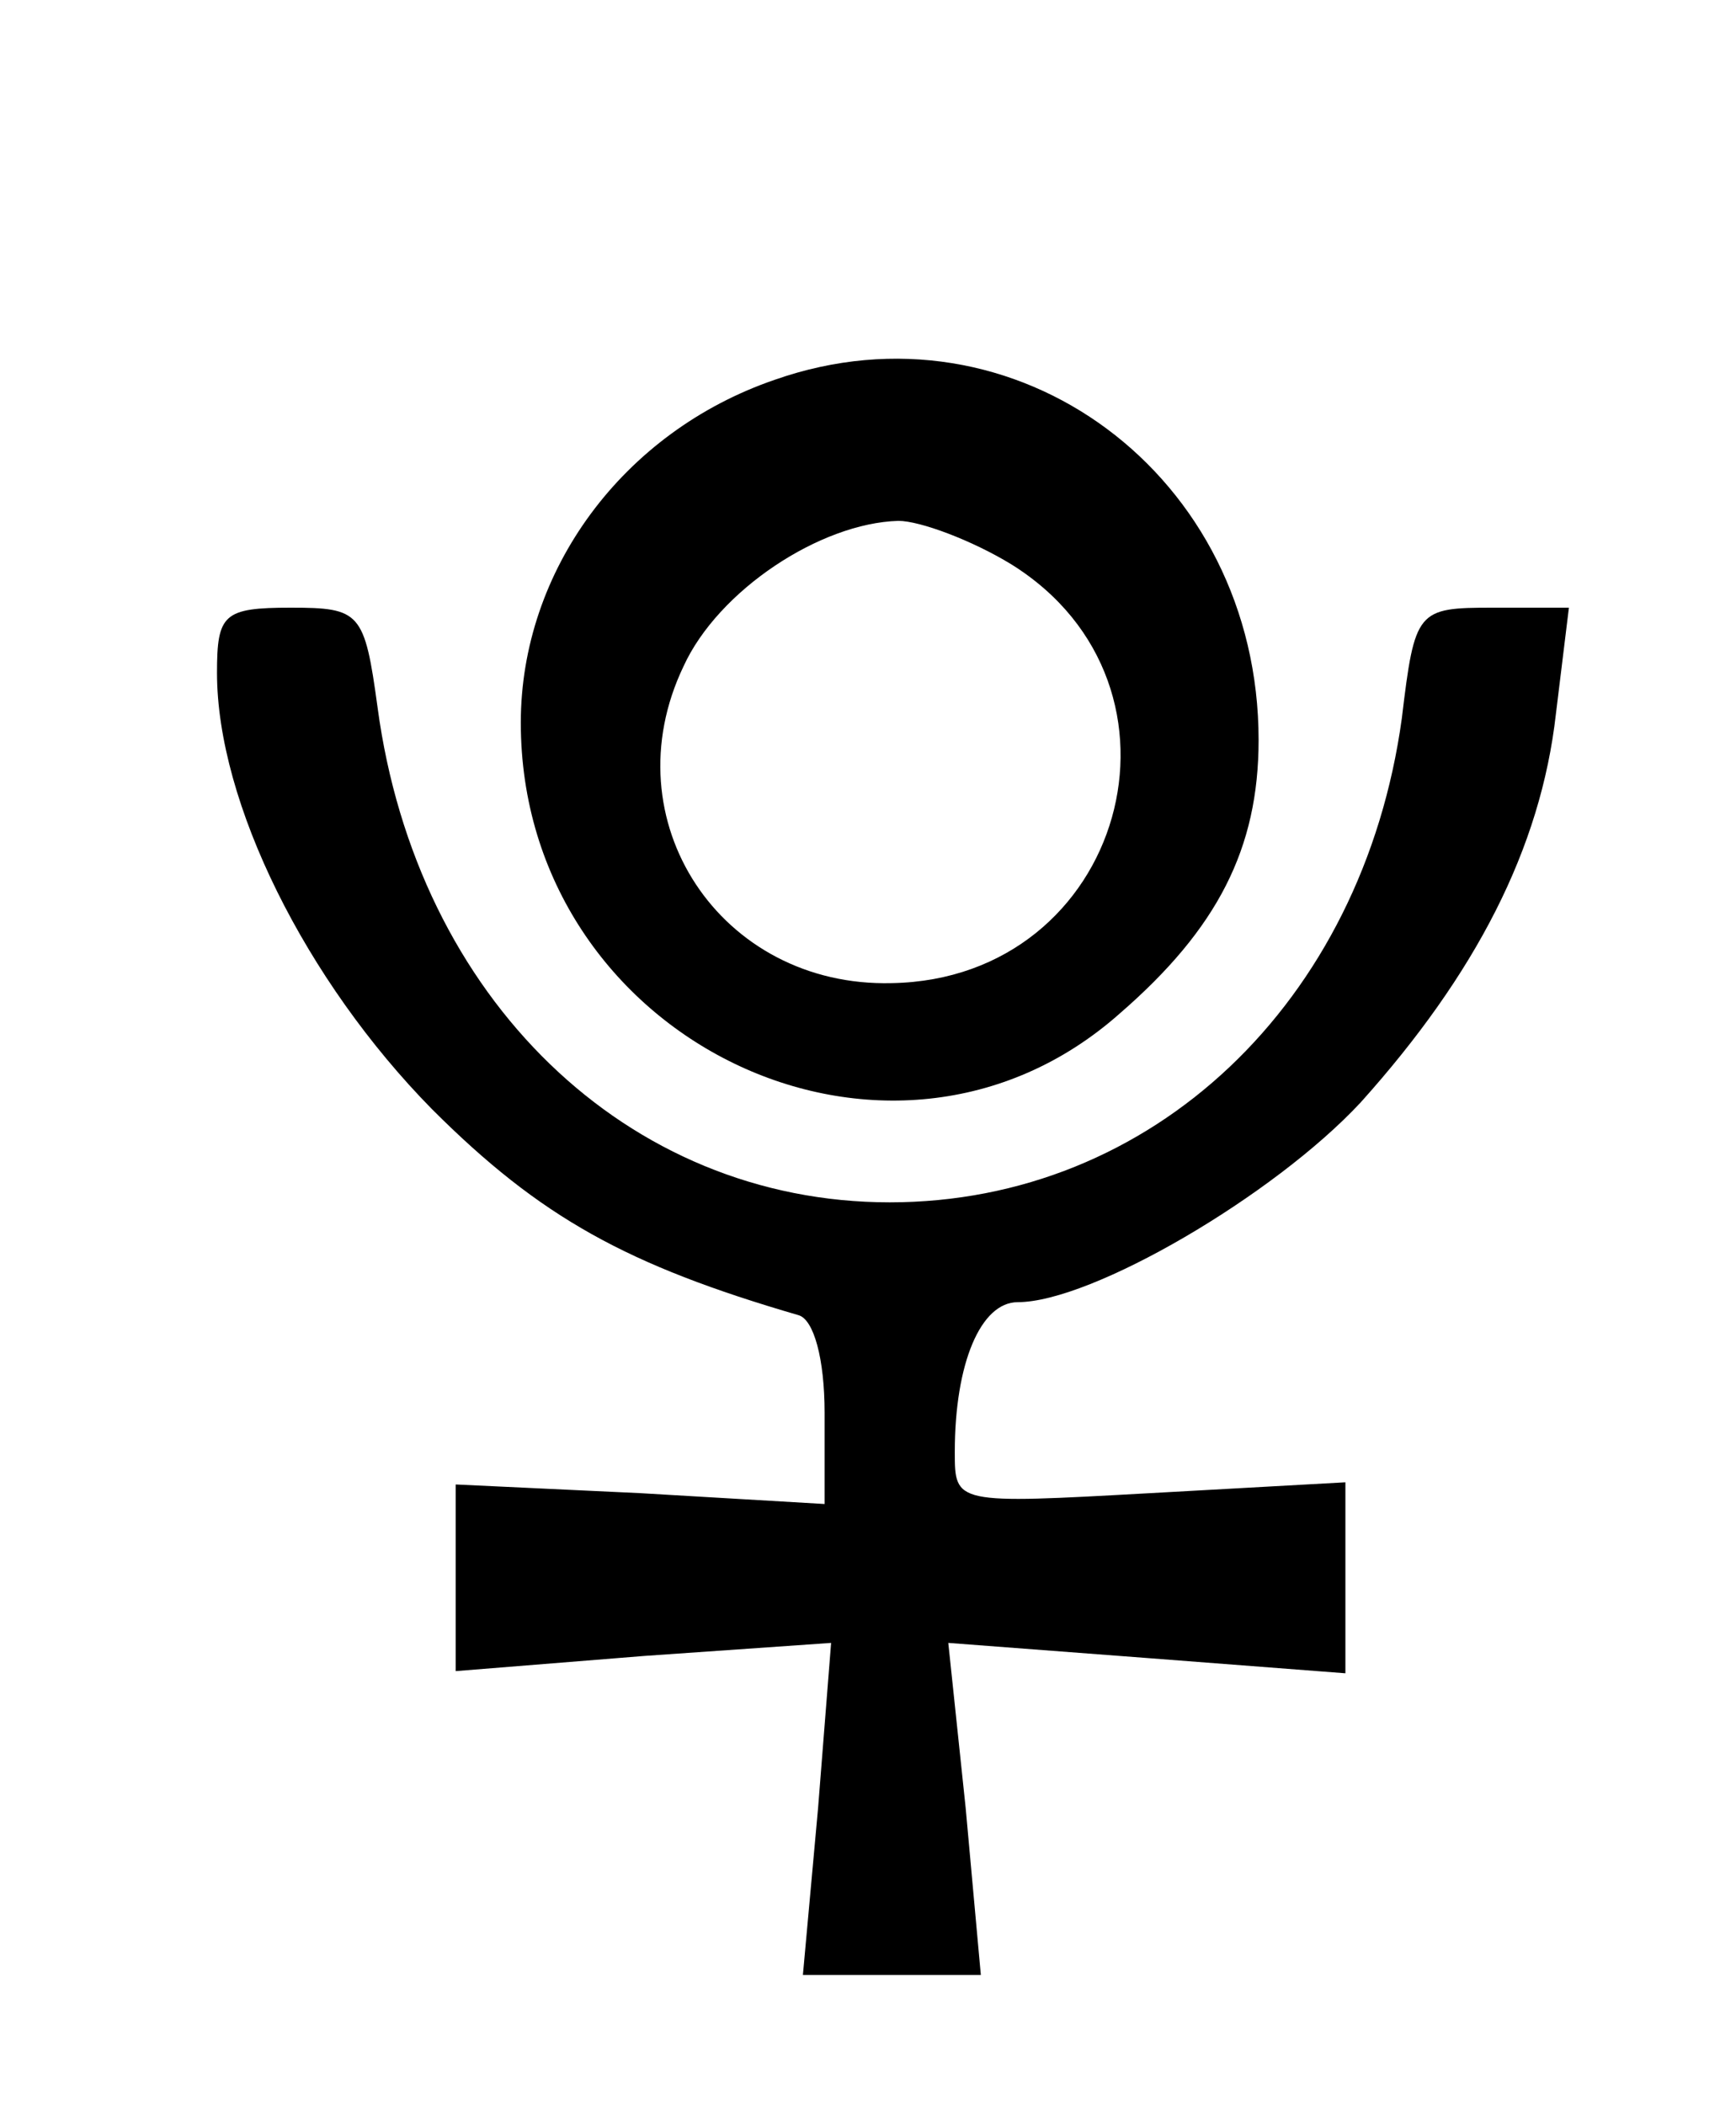<?xml version="1.0" standalone="no"?>
<!DOCTYPE svg PUBLIC "-//W3C//DTD SVG 20010904//EN"
 "http://www.w3.org/TR/2001/REC-SVG-20010904/DTD/svg10.dtd">
<svg version="1.0" xmlns="http://www.w3.org/2000/svg"
 width="80pt" height="97pt" viewBox="0 0 80 97"
 preserveAspectRatio="xMidYMid meet">
<g transform="translate(0,97) scale(0.1,-0.1)"
fill="#000000" stroke="none">
<path d="M357 795 c-70 -24 -117 -88 -117 -158 0 -146 170 -228 276 -134 45
39 64 76 64 126 0 122 -112 205 -223 166z m109 -85 c90 -56 52 -191 -55 -193
-79 -2 -130 75 -96 146 16 35 63 66 99 67 10 0 34 -9 52 -20z"/>
<path d="M100 660 c0 -60 41 -142 99 -201 50 -50 90 -72 169 -95 7 -2 12 -20
12 -45 l0 -42 -85 5 -85 4 0 -43 0 -43 87 7 86 6 -6 -76 -7 -77 41 0 41 0 -7
77 -8 76 92 -7 91 -7 0 44 0 44 -90 -5 c-90 -5 -90 -5 -90 19 0 41 12 69 29
69 34 0 118 49 158 92 53 59 83 117 90 179 l6 49 -35 0 c-35 0 -36 -1 -42 -51
-18 -131 -115 -223 -236 -223 -121 0 -218 94 -236 228 -6 44 -8 46 -40 46 -31
0 -34 -3 -34 -30z"/>
</g>
</svg>
